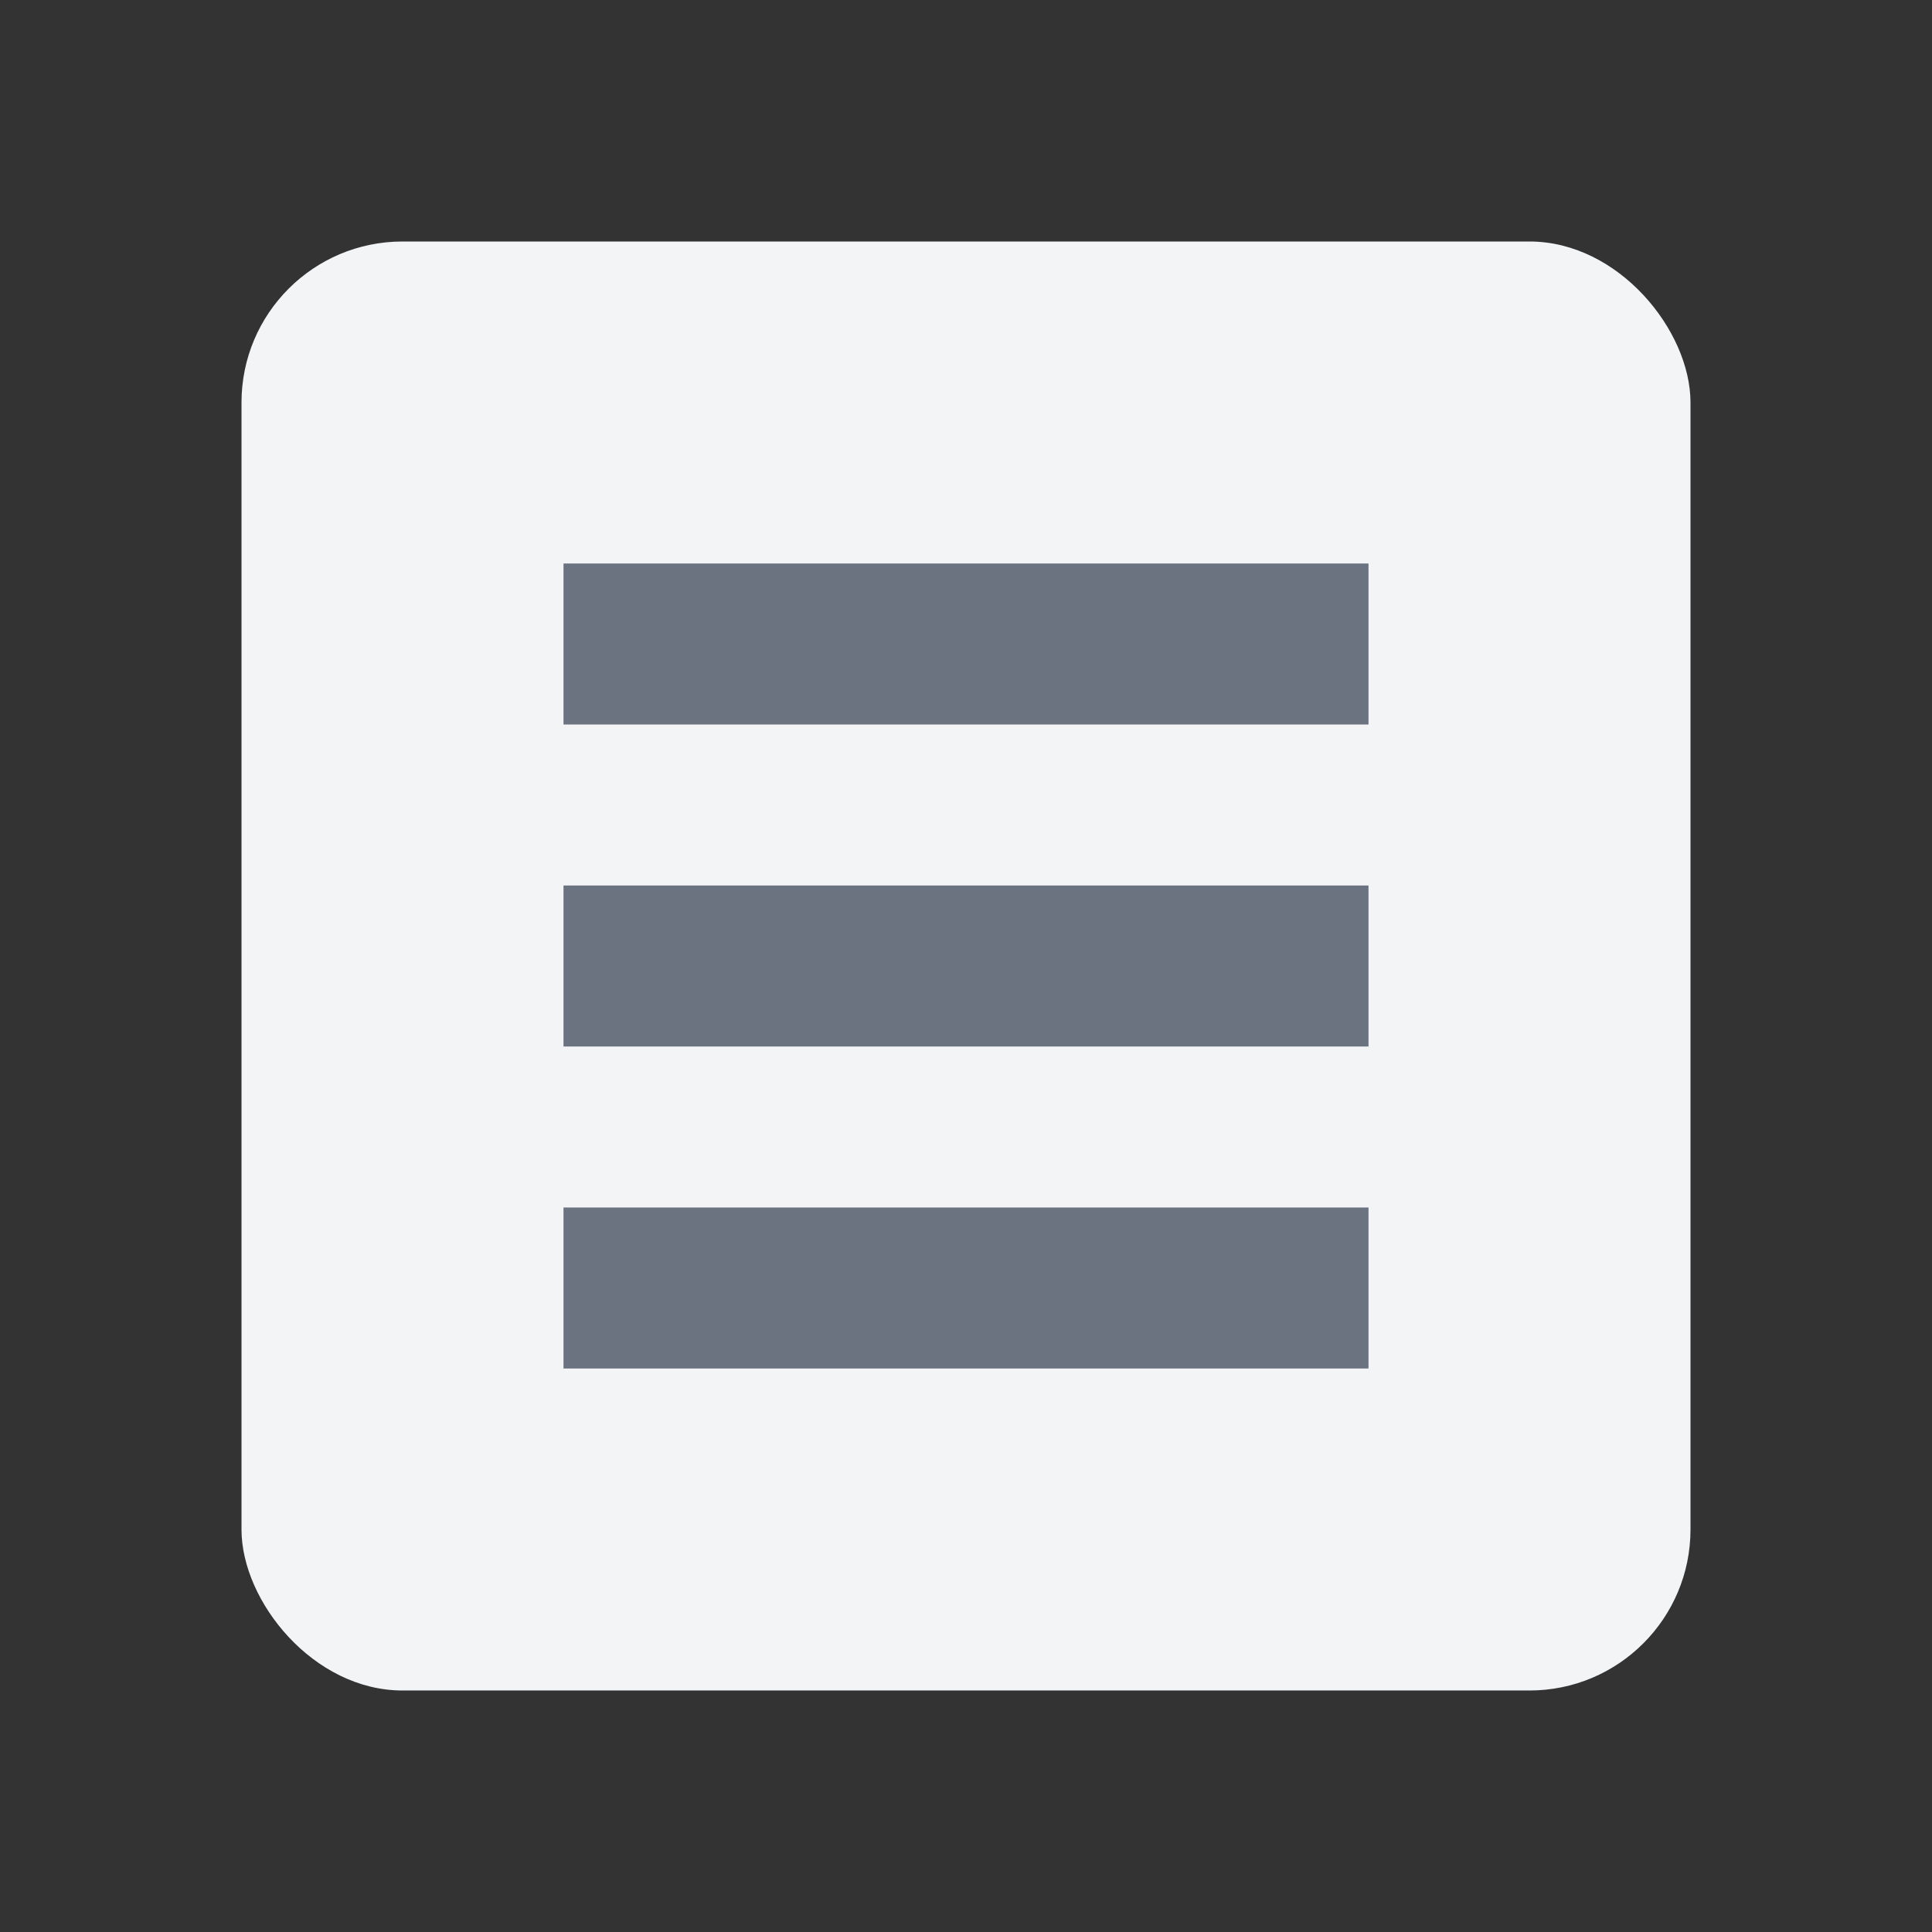 <?xml version="1.0" encoding="UTF-8"?>
<svg width="24" height="24" viewBox="0 0 24 24" fill="none" xmlns="http://www.w3.org/2000/svg">
  <rect x="0" y="0" width="24" height="24" fill="#333333" stroke="none"/>
  <rect x="3" y="3" width="18" height="18" rx="2" fill="#F3F4F6"/>
  <path d="M7 7H17V9H7V7Z" fill="#6B7280"/>
  <path d="M7 11H17V13H7V11Z" fill="#6B7280"/>
  <path d="M7 15H17V17H7V15Z" fill="#6B7280"/>
</svg>
